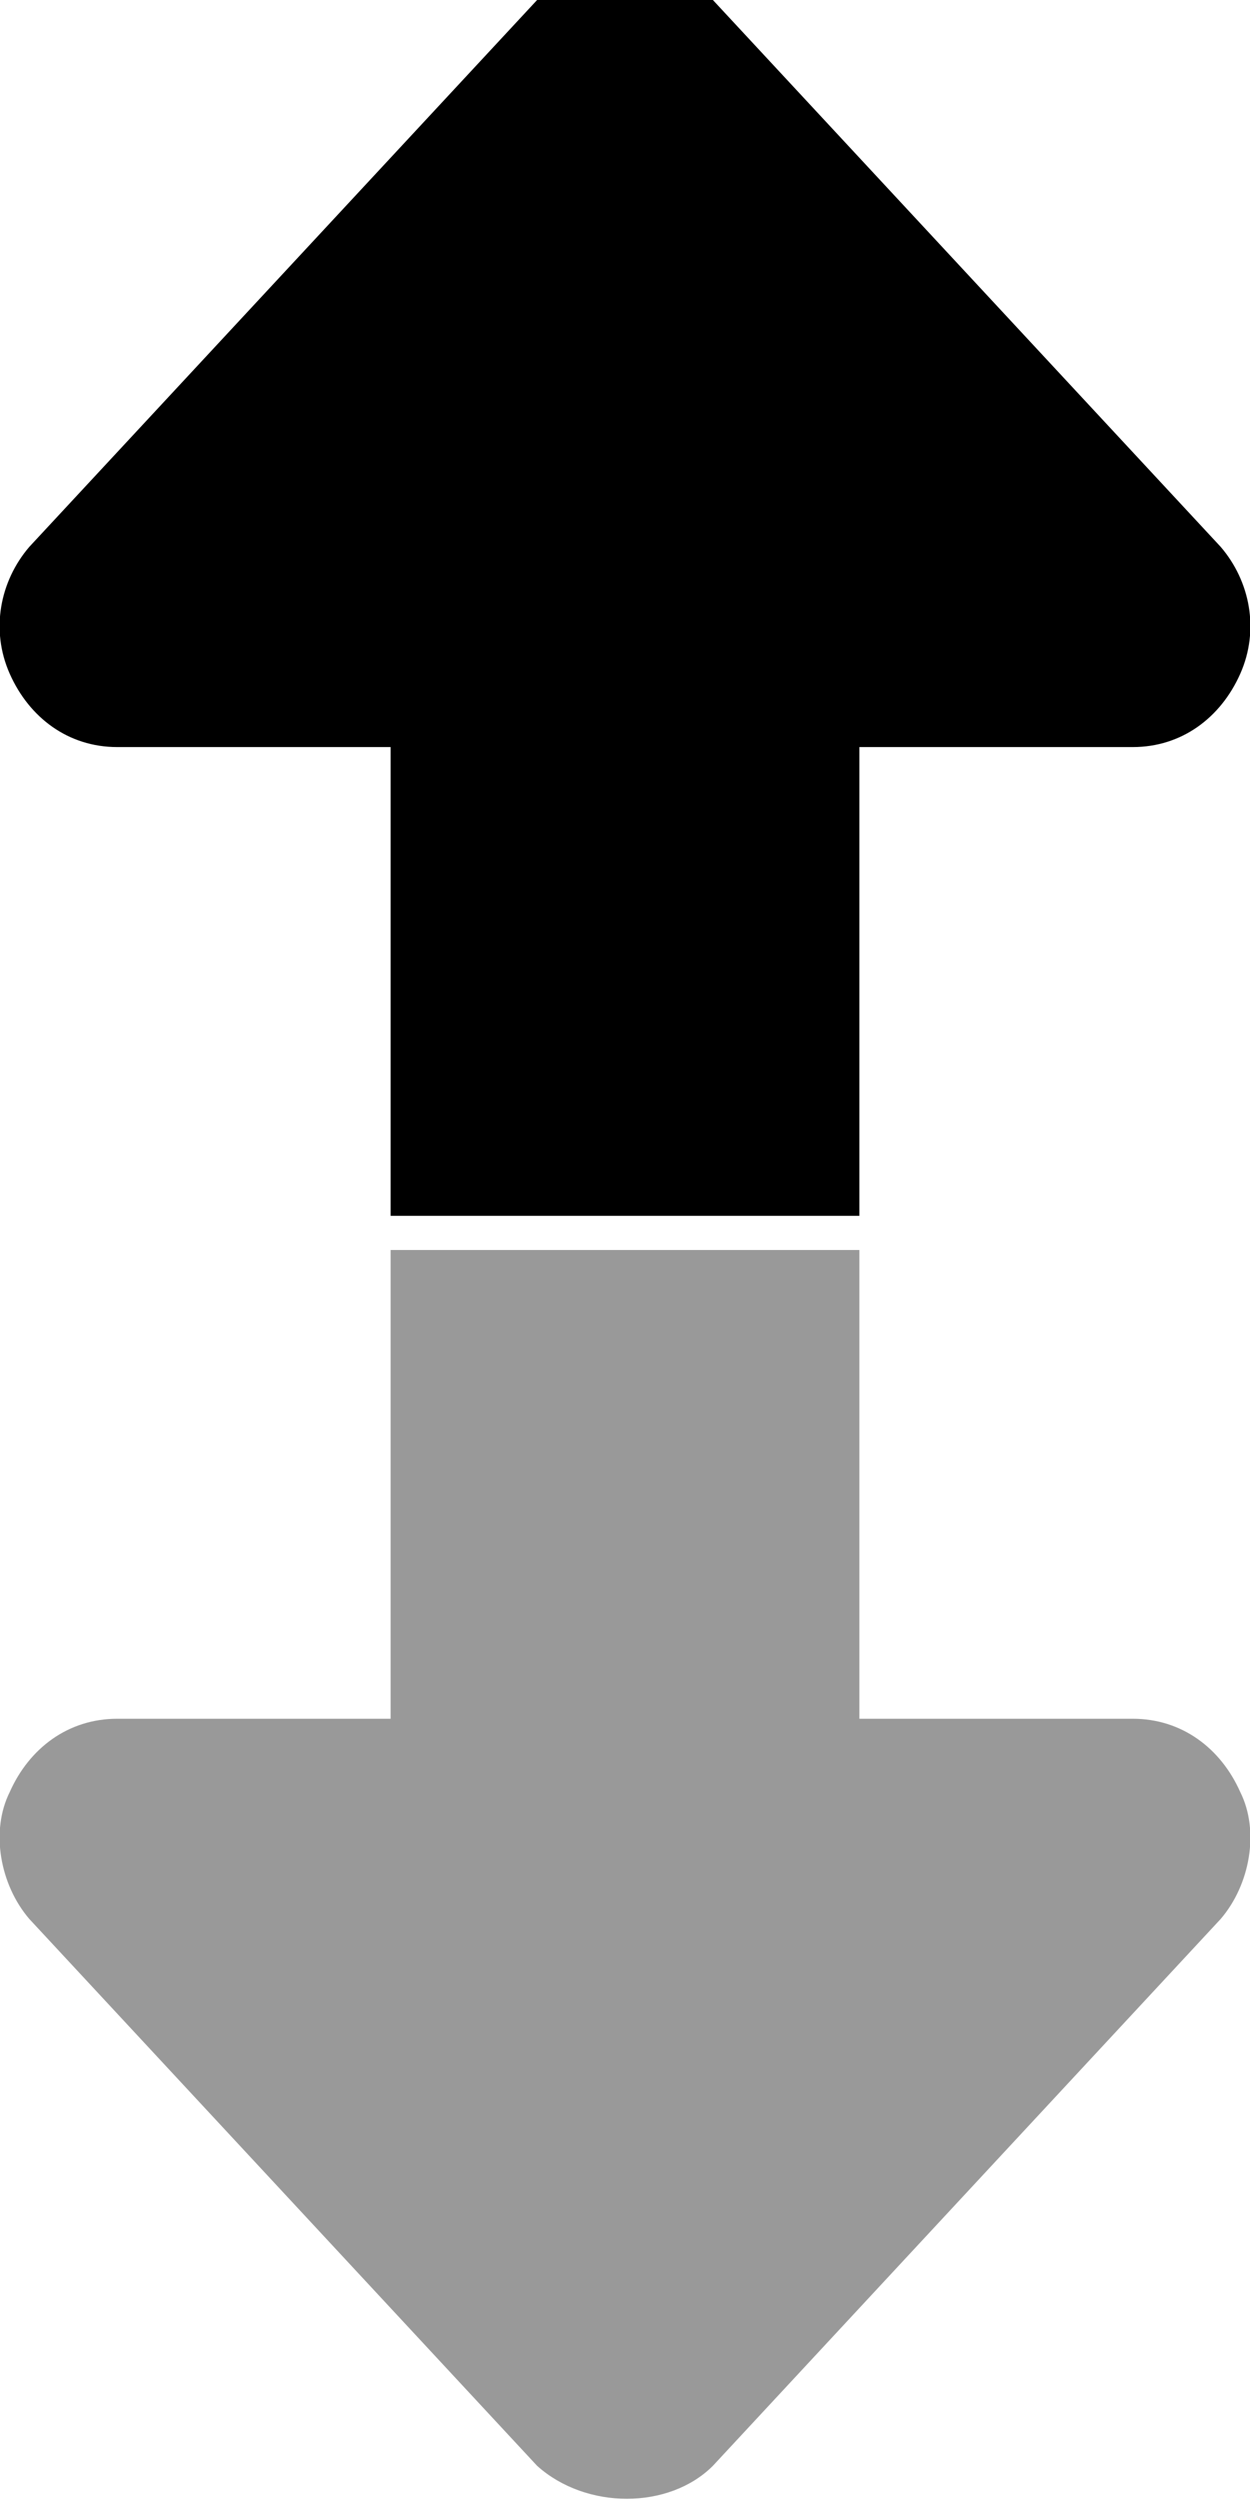 <svg xmlns="http://www.w3.org/2000/svg" viewBox="0 0 256 512"><!-- Font Awesome Pro 6.0.0-alpha1 by @fontawesome - https://fontawesome.com License - https://fontawesome.com/license (Commercial License) --><defs><style>.fa-secondary{opacity:.4}</style></defs><path d="M2 367C6 358 14 352 24 352H80V256H176V352H232C242 352 250 358 254 367C258 375 256 386 250 393L146 505C137 514 120 514 110 505L6 393C0 386 -2 375 2 367Z" class="fa-secondary"/><path d="M254 138C250 147 242 153 232 153H176V249H80V153H24C14 153 6 147 2 138C-2 129 0 119 6 112L110 0C119 -10 136 -10 146 0L250 112C256 119 258 129 254 138Z" class="fa-primary"/></svg>